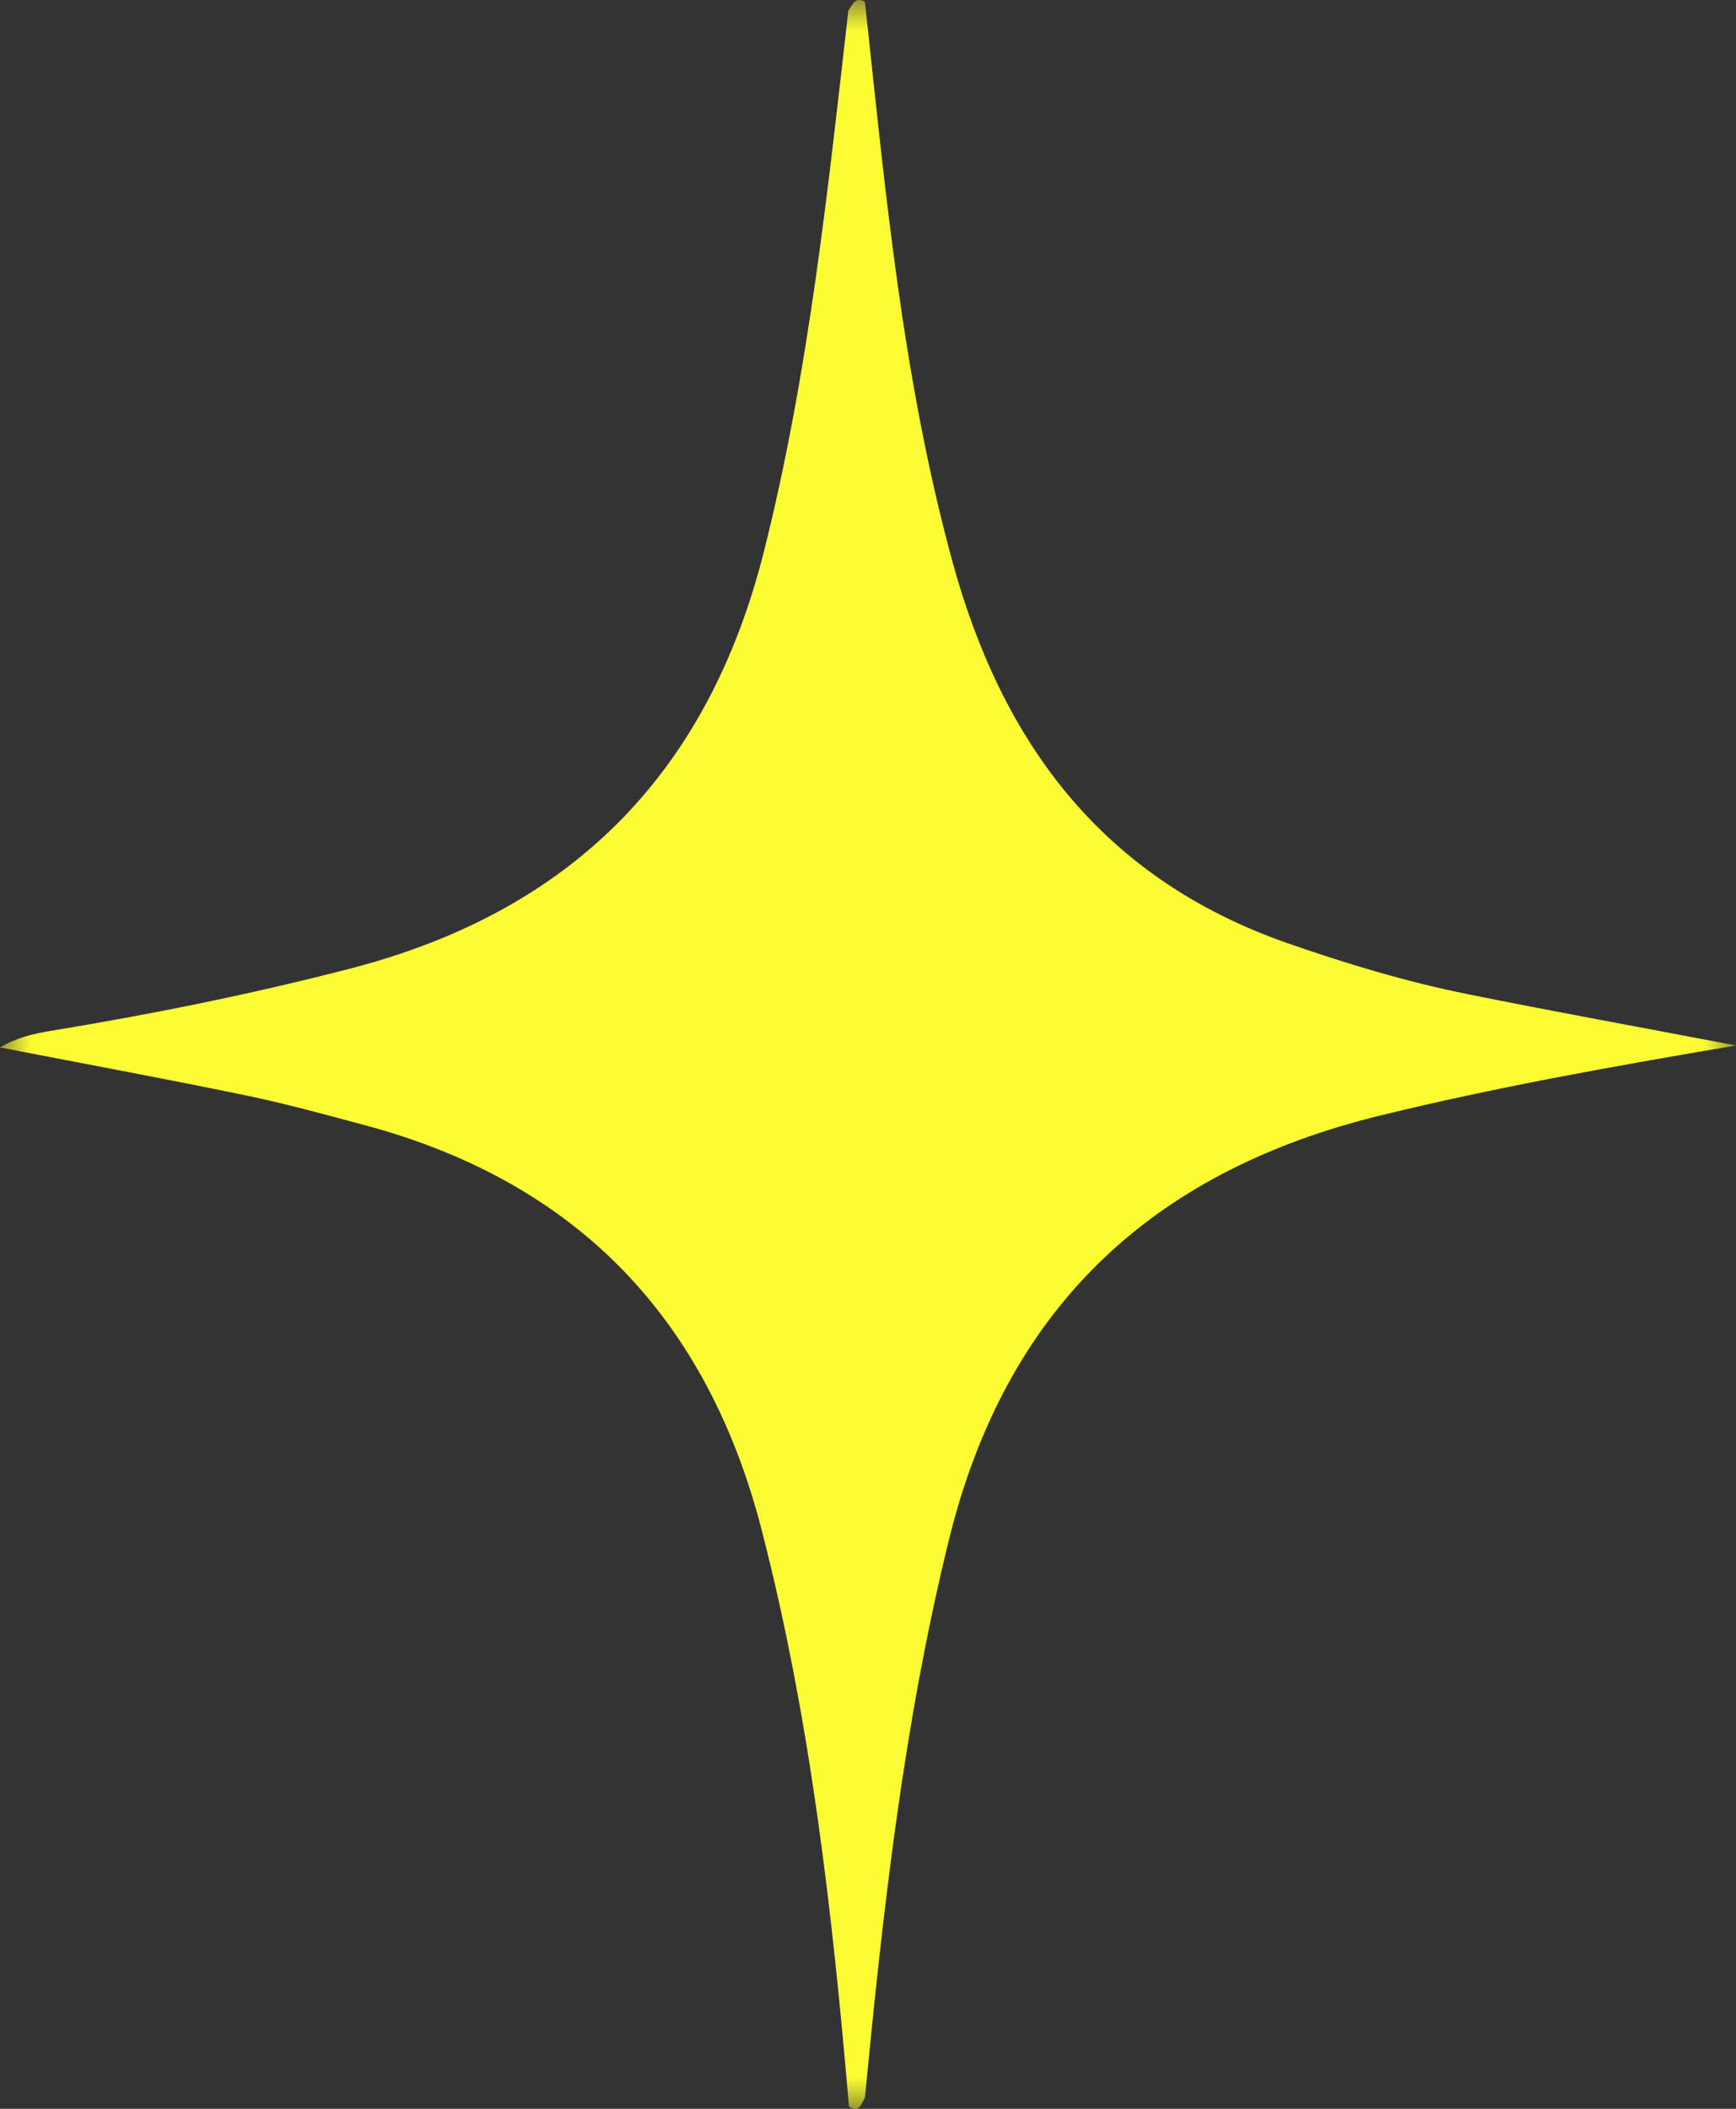 <?xml version="1.0" encoding="UTF-8"?>
<svg width="28px" height="34px" viewBox="0 0 28 34" version="1.1" xmlns="http://www.w3.org/2000/svg" xmlns:xlink="http://www.w3.org/1999/xlink">
    <rect x="0" y="0" width="28" height="34" fill="#333333" stroke="none"/>
    <title>Group 3</title>
    <defs>
        <polygon id="path-1" points="0 0 28 0 28 34 0 34"></polygon>
    </defs>
    <g id="Page-1" stroke="none" stroke-width="1" fill="none" fill-rule="evenodd">
        <g id="Group-3" transform="translate(14, 17) scale(-1, 1) translate(-14, -17) ">
            <mask id="mask-2" fill="white">
                <use xlink:href="#path-1"></use>
            </mask>
            <g id="Clip-2"></g>
            <path d="M14.05,33.823 C13.758,30.8 13.424,27.789 12.694,24.824 C11.785,21.129 9.469,18.899 5.741,17.986 C3.919,17.54 2.077,17.208 0,16.856 C1.588,16.554 2.953,16.306 4.312,16.032 C5.307,15.832 6.276,15.541 7.236,15.206 C10.25,14.153 11.855,11.941 12.647,9.022 C13.448,6.074 13.724,3.049 14.049,0.03 C14.215,-0.063 14.25,0.084 14.317,0.171 C14.65,3.089 14.956,6.008 15.674,8.874 C16.564,12.421 18.734,14.68 22.35,15.616 C23.947,16.03 25.561,16.354 27.189,16.622 C27.459,16.667 27.727,16.727 28,16.888 C26.683,17.143 25.363,17.387 24.049,17.658 C23.404,17.791 22.768,17.967 22.131,18.137 C18.668,19.061 16.587,21.285 15.715,24.667 C14.927,27.721 14.574,30.835 14.307,33.963 C14.134,34.071 14.109,33.917 14.05,33.823" id="Fill-1" fill="#FBFC31" mask="url(#mask-2)"></path>
        </g>
    </g>
</svg>